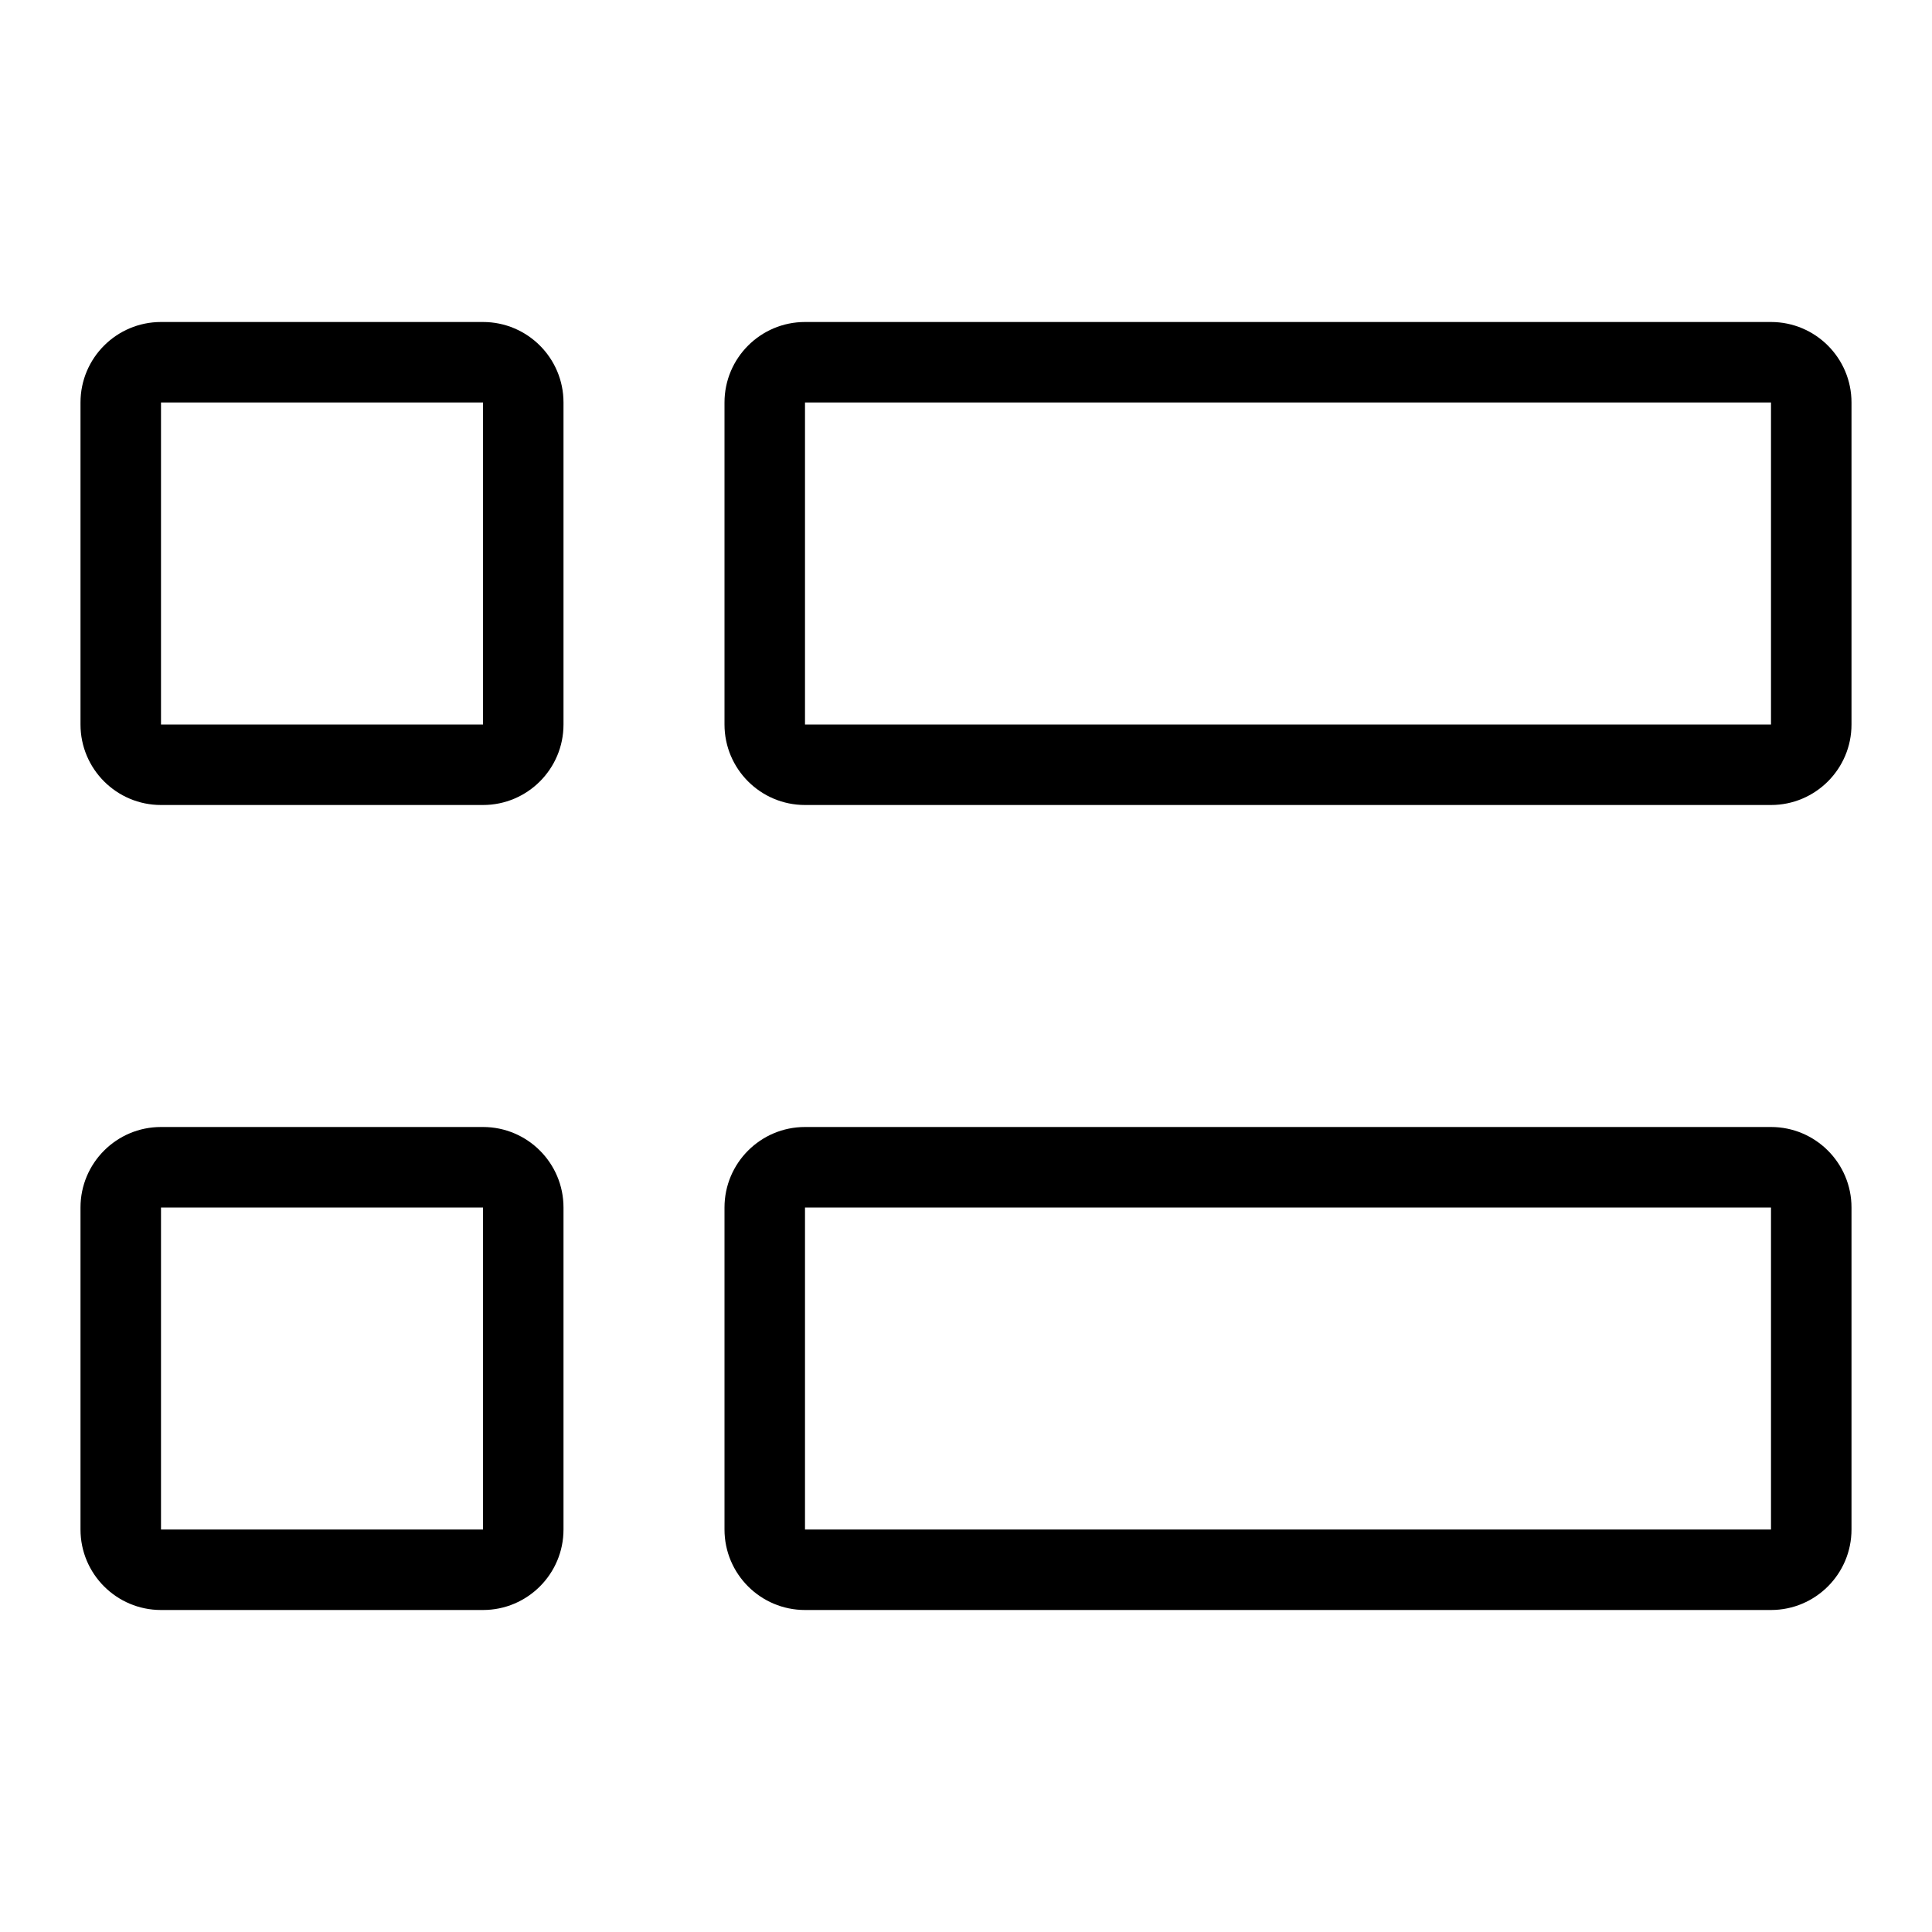 <svg width="24" height="24" viewBox="0 0 24 24" xmlns="http://www.w3.org/2000/svg">
<path fill-rule="evenodd" clip-rule="evenodd" d="M1 5C1 4.448 1.448 4 2 4H6C6.552 4 7 4.448 7 5V9C7 9.552 6.552 10 6 10H2C1.448 10 1 9.552 1 9V5ZM6 5V9H2V5H6Z" />
<path fill-rule="evenodd" clip-rule="evenodd" d="M1 15C1 14.448 1.448 14 2 14H6C6.552 14 7 14.448 7 15V19C7 19.552 6.552 20 6 20H2C1.448 20 1 19.552 1 19V15ZM6 15V19H2V15H6Z" />
<path fill-rule="evenodd" clip-rule="evenodd" d="M9 15C9 14.448 9.448 14 10 14H22C22.552 14 23 14.448 23 15V19C23 19.552 22.552 20 22 20H10C9.448 20 9 19.552 9 19V15ZM22 15V19H10V15H22Z" />
<path fill-rule="evenodd" clip-rule="evenodd" d="M9 5C9 4.448 9.448 4 10 4H22C22.552 4 23 4.448 23 5V9C23 9.552 22.552 10 22 10H10C9.448 10 9 9.552 9 9V5ZM22 5V9H10V5H22Z" />
</svg>
